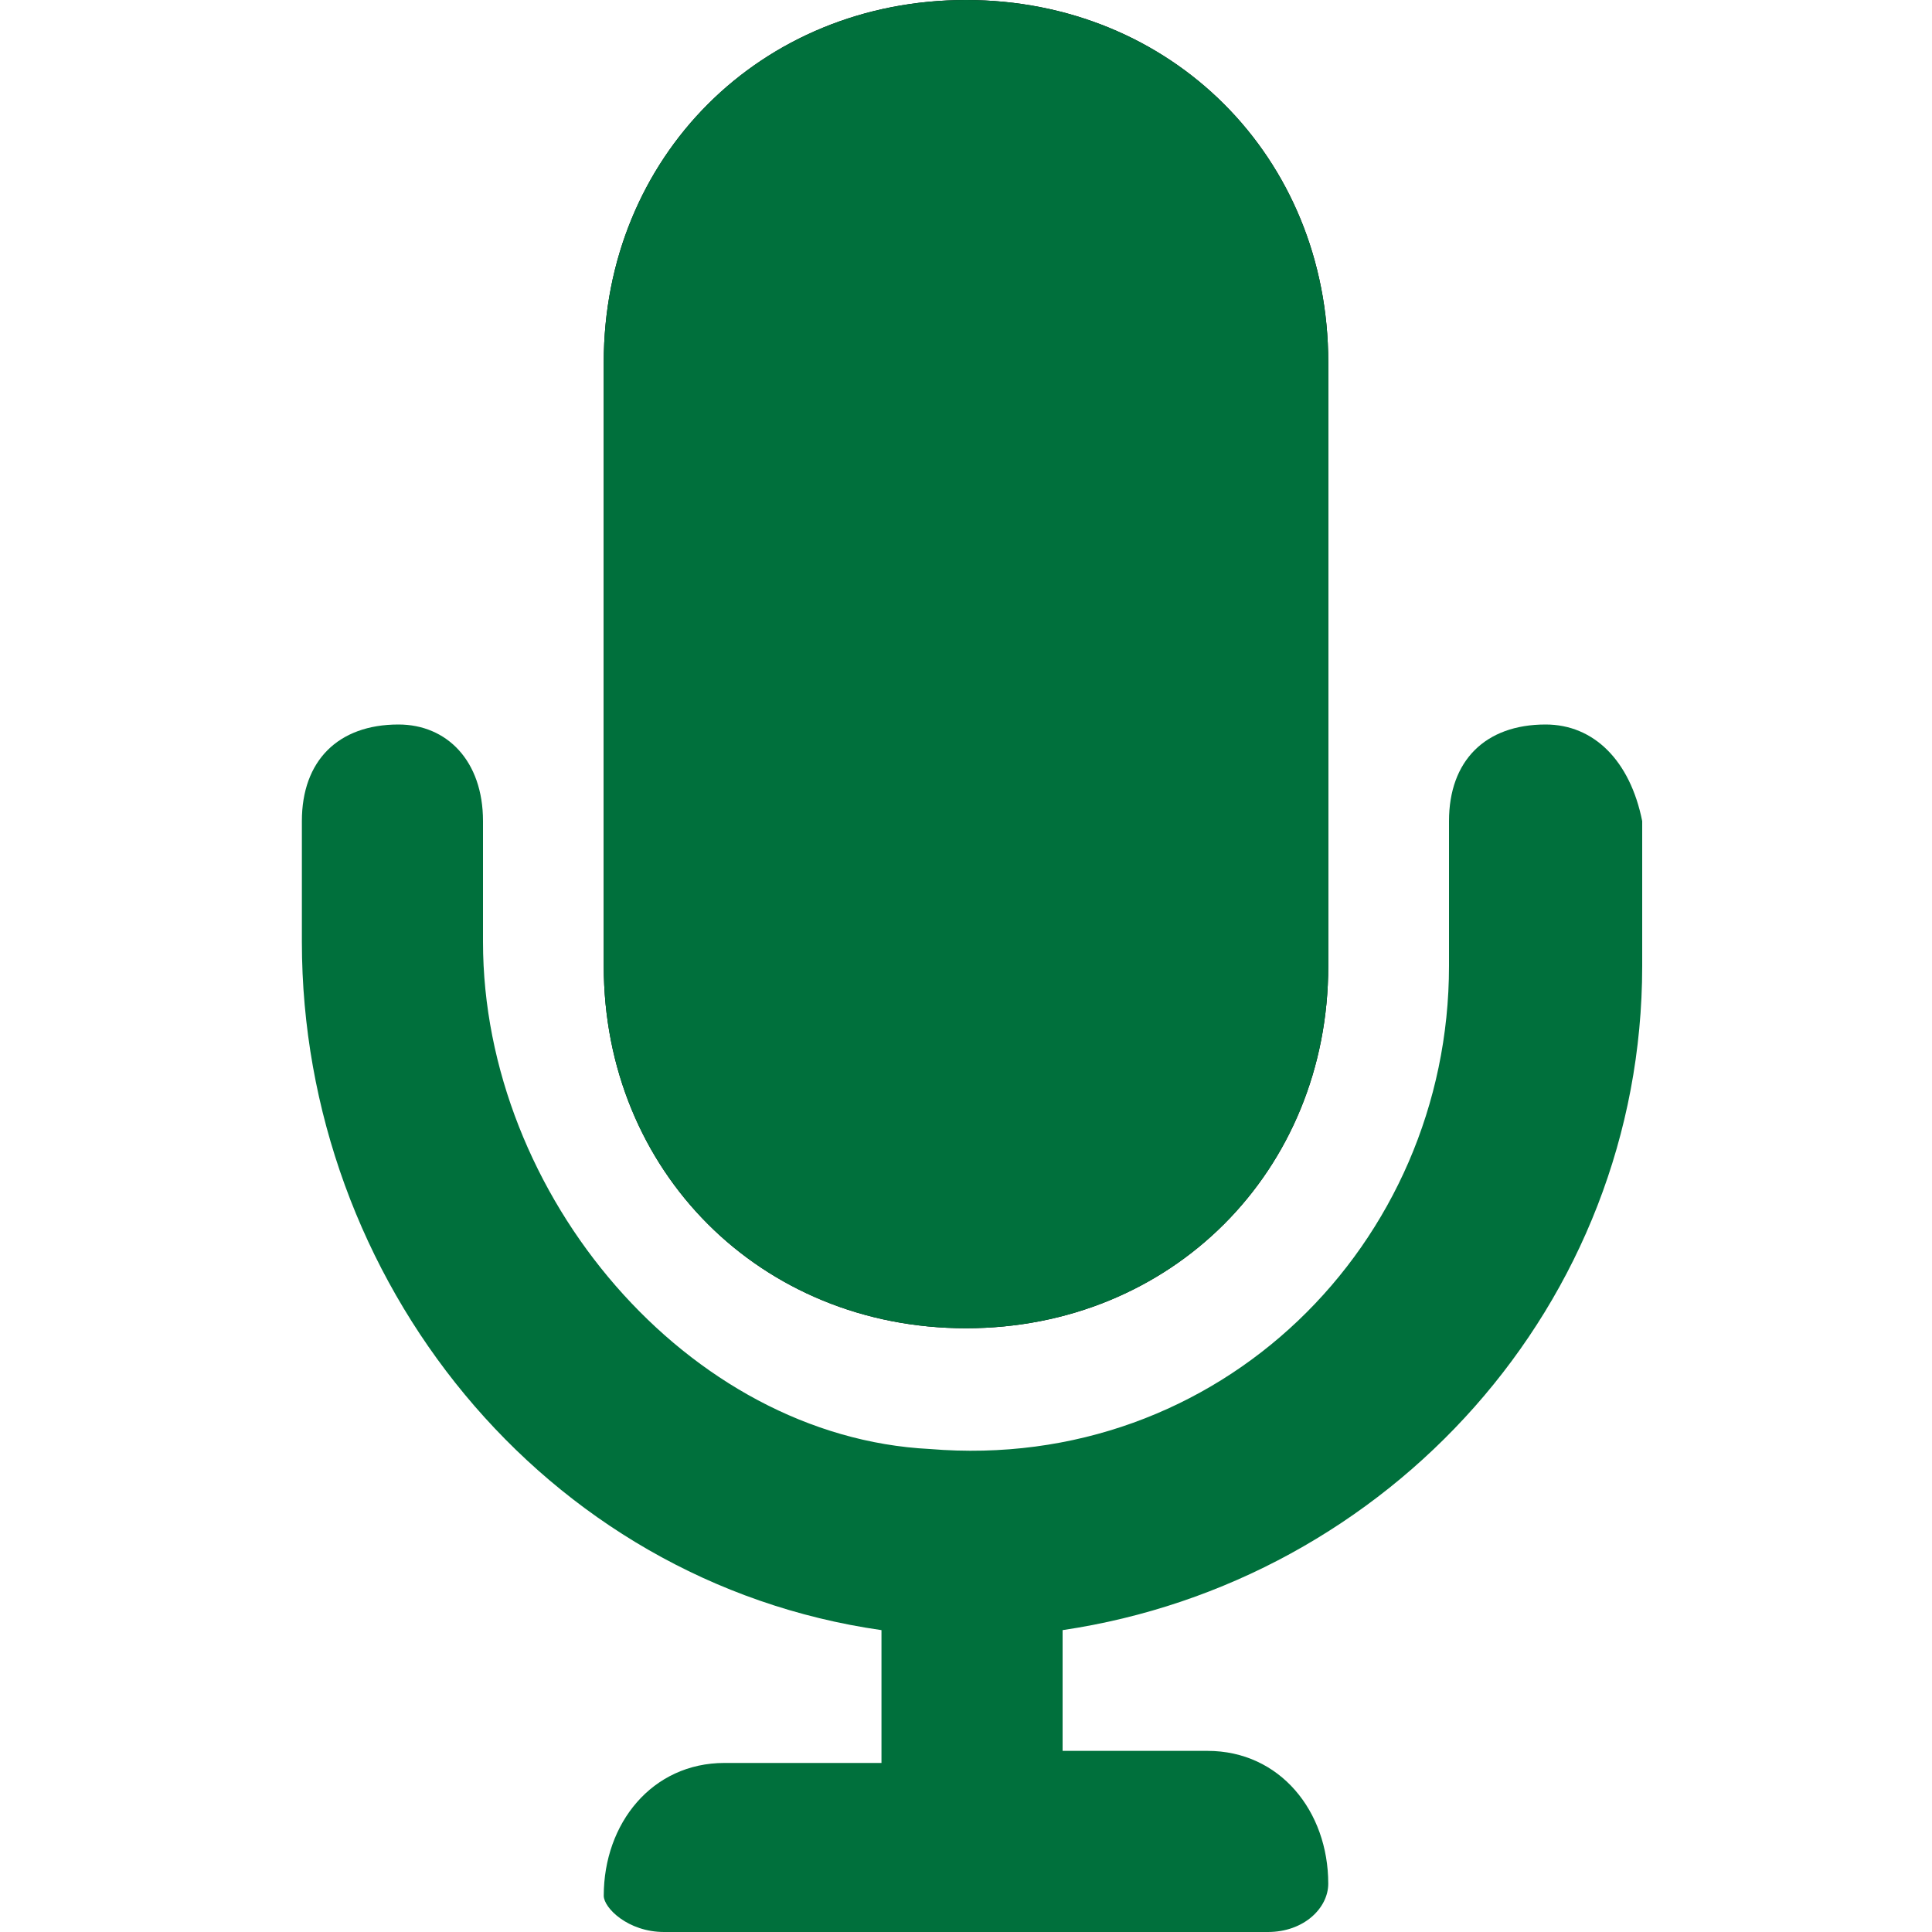 <?xml version="1.0" encoding="utf-8"?>
<!-- Generator: Adobe Illustrator 23.0.0, SVG Export Plug-In . SVG Version: 6.00 Build 0)  -->
<svg version="1.1" id="Layer_1" xmlns="http://www.w3.org/2000/svg" xmlns:xlink="http://www.w3.org/1999/xlink" x="0px" y="0px"
	 viewBox="0 0 16 16" style="enable-background:new 0 0 16 16;" xml:space="preserve">
<style type="text/css">
	.st0{fill:#00703C;}
</style>
<path d="M10,8c0,1.1-0.9,2-2,2S6,9.1,6,8V3c0-1.1,0.9-2,2-2s2,0.9,2,2V8z M8,0C6.3,0,5,1.3,5,3v5c0,1.7,1.3,3,3,3s3-1.3,3-3V3
	C11,1.3,9.7,0,8,0z"/>
<path class="st0" d="M8,11c1.7,0,3-1.3,3-3V3c0-1.7-1.3-3-3-3C6.3,0,5,1.3,5,3v5C5,9.7,6.3,11,8,11z M12.8,6C12.3,6,12,6.3,12,6.8V8
	c0,2.3-1.9,4.2-4.3,4C5.7,11.9,4,9.9,4,7.8V6.8C4,6.3,3.7,6,3.3,6C2.8,6,2.5,6.3,2.5,6.8v1c0,2.8,2,5.3,4.8,5.7v1.1H6
	c-0.6,0-1,0.5-1,1.1C5,15.8,5.2,16,5.5,16h5c0.3,0,0.5-0.2,0.5-0.4c0-0.6-0.4-1.1-1-1.1H8.8v-1c2.7-0.4,4.8-2.7,4.8-5.5V6.8
	C13.5,6.3,13.2,6,12.8,6z"/>
</svg>
